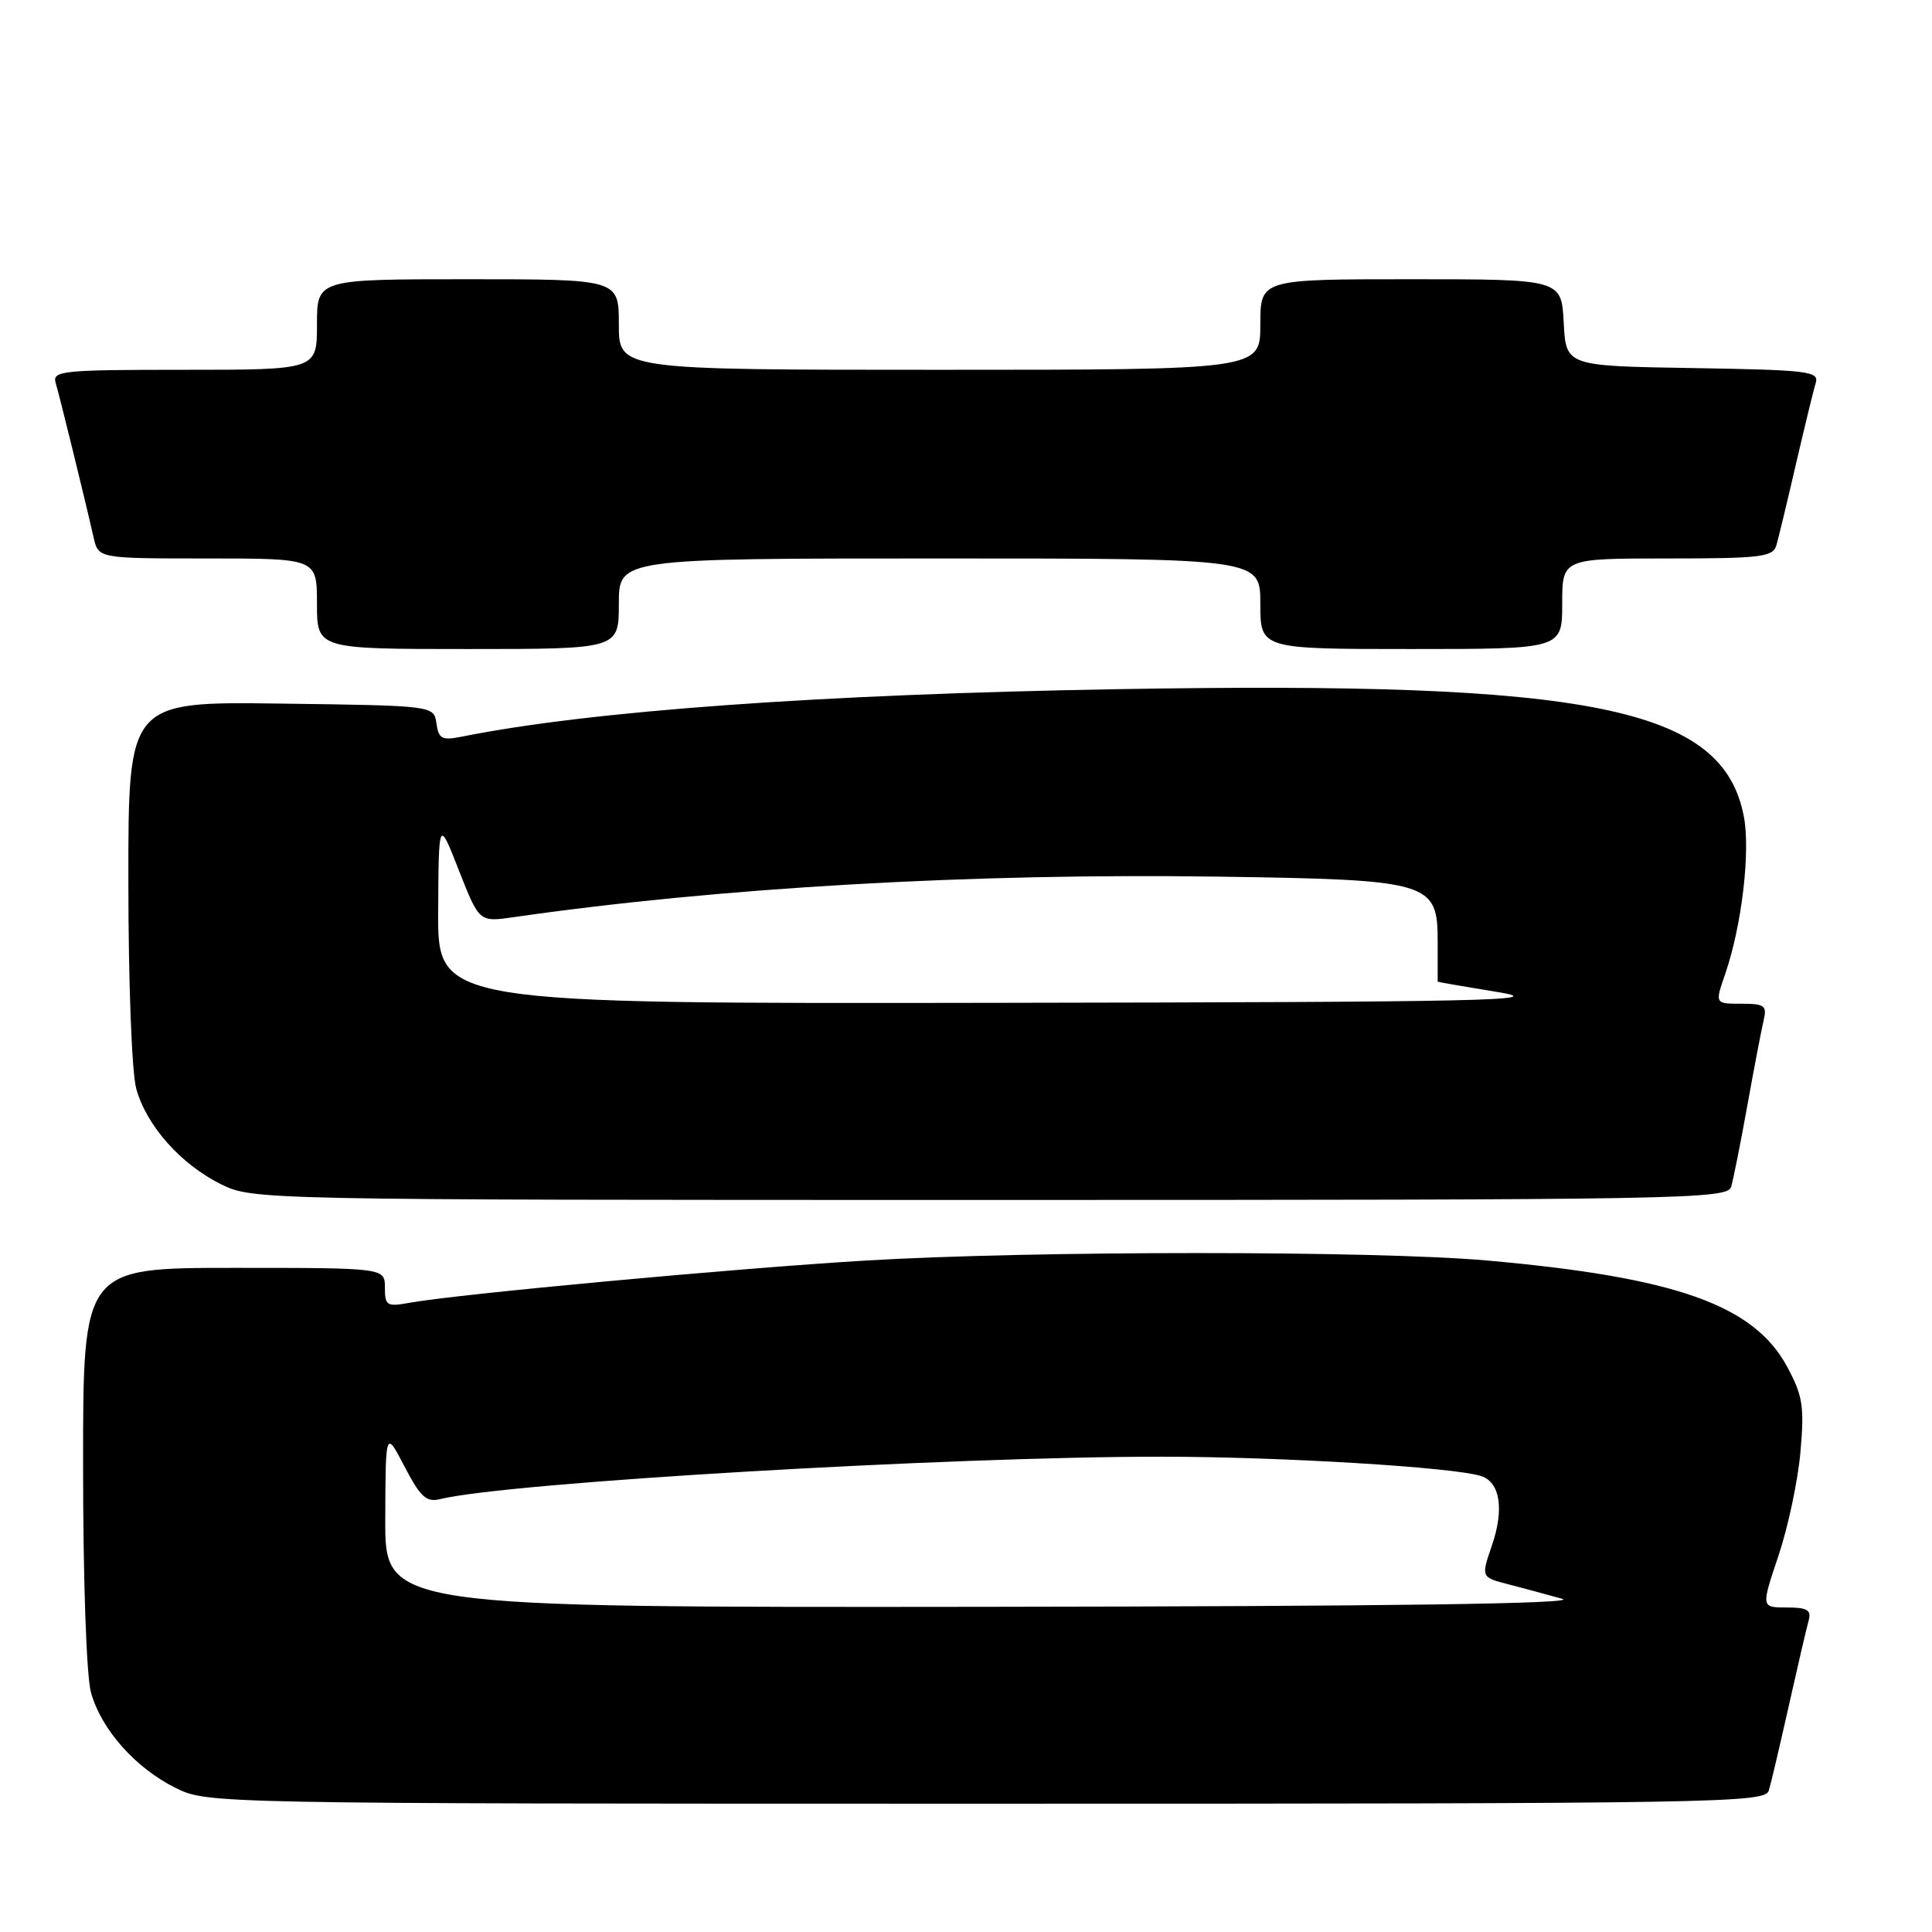 <?xml version="1.0" encoding="UTF-8" standalone="no"?>
<!DOCTYPE svg PUBLIC "-//W3C//DTD SVG 1.1//EN" "http://www.w3.org/Graphics/SVG/1.1/DTD/svg11.dtd" >
<svg xmlns="http://www.w3.org/2000/svg" xmlns:xlink="http://www.w3.org/1999/xlink" version="1.1" viewBox="0 0 256 256">
 <g >
 <path fill="currentColor"
d=" M 234.38 237.25 C 234.67 236.29 235.86 231.22 237.03 226.00 C 238.20 220.78 239.38 215.71 239.65 214.75 C 240.04 213.33 239.49 213.00 236.74 213.00 C 233.35 213.00 233.35 213.00 235.66 206.13 C 236.93 202.35 238.24 196.16 238.57 192.38 C 239.10 186.36 238.88 184.95 236.81 181.11 C 232.41 172.91 222.02 169.24 197.00 167.02 C 182.15 165.71 136.77 165.71 114.71 167.03 C 97.58 168.05 60.44 171.49 54.25 172.63 C 51.26 173.17 51.00 173.01 51.00 170.61 C 51.00 168.00 51.00 168.00 31.00 168.00 C 11.00 168.00 11.00 168.00 11.01 194.25 C 11.01 209.48 11.45 222.09 12.06 224.28 C 13.42 229.17 17.95 234.27 23.27 236.91 C 27.48 238.99 27.98 239.00 130.68 239.00 C 228.09 239.00 233.89 238.90 234.38 237.25 Z  M 229.39 157.25 C 229.67 156.29 230.64 151.45 231.53 146.50 C 232.42 141.55 233.39 136.49 233.68 135.25 C 234.16 133.24 233.84 133.00 230.73 133.00 C 227.23 133.00 227.23 133.00 228.59 129.08 C 230.79 122.69 231.96 112.85 231.07 108.20 C 228.31 93.73 211.06 90.23 148.00 91.32 C 108.58 92.00 78.30 94.19 61.29 97.59 C 58.55 98.14 58.13 97.93 57.83 95.86 C 57.50 93.50 57.50 93.50 37.25 93.23 C 17.00 92.96 17.00 92.96 17.01 116.73 C 17.01 130.23 17.46 142.13 18.06 144.28 C 19.42 149.17 23.95 154.27 29.27 156.91 C 33.48 158.99 34.06 159.00 131.18 159.00 C 223.35 159.00 228.89 158.90 229.39 157.25 Z  M 82.00 80.00 C 82.00 74.00 82.00 74.00 124.50 74.00 C 167.00 74.00 167.00 74.00 167.00 80.00 C 167.00 86.00 167.00 86.00 187.00 86.00 C 207.00 86.00 207.00 86.00 207.00 80.00 C 207.00 74.00 207.00 74.00 220.93 74.00 C 233.34 74.00 234.92 73.81 235.38 72.25 C 235.66 71.29 236.83 66.45 237.97 61.50 C 239.12 56.55 240.29 51.72 240.59 50.77 C 241.07 49.19 239.70 49.03 224.31 48.77 C 207.50 48.50 207.50 48.50 207.20 42.75 C 206.90 37.00 206.90 37.00 186.95 37.00 C 167.00 37.00 167.00 37.00 167.00 43.00 C 167.00 49.00 167.00 49.00 124.50 49.00 C 82.00 49.00 82.00 49.00 82.00 43.00 C 82.00 37.00 82.00 37.00 62.00 37.00 C 42.00 37.00 42.00 37.00 42.00 43.00 C 42.00 49.00 42.00 49.00 24.43 49.00 C 8.17 49.00 6.90 49.13 7.38 50.75 C 7.91 52.52 11.26 66.17 12.41 71.25 C 13.04 74.00 13.04 74.00 27.52 74.00 C 42.00 74.00 42.00 74.00 42.00 80.00 C 42.00 86.00 42.00 86.00 62.00 86.00 C 82.00 86.00 82.00 86.00 82.00 80.00 Z  M 51.05 201.25 C 51.09 189.50 51.09 189.50 53.61 194.34 C 55.70 198.36 56.50 199.09 58.32 198.64 C 67.23 196.44 125.77 193.00 154.00 193.02 C 169.82 193.03 192.55 194.41 196.24 195.58 C 198.77 196.38 199.34 199.99 197.68 204.80 C 196.24 208.99 196.24 208.99 199.87 209.93 C 201.87 210.45 205.07 211.31 207.00 211.85 C 209.35 212.50 184.22 212.85 130.75 212.91 C 51.00 213.00 51.00 213.00 51.05 201.25 Z  M 58.06 120.75 C 58.13 108.50 58.13 108.50 60.81 115.34 C 63.50 122.18 63.50 122.18 68.00 121.54 C 95.22 117.61 128.79 115.68 161.50 116.16 C 189.59 116.57 190.50 116.85 190.50 124.77 C 190.50 127.65 190.50 130.04 190.50 130.08 C 190.50 130.12 194.10 130.74 198.50 131.46 C 205.48 132.59 197.02 132.78 132.25 132.88 C 58.00 133.00 58.00 133.00 58.06 120.75 Z "/>
</g>
</svg>